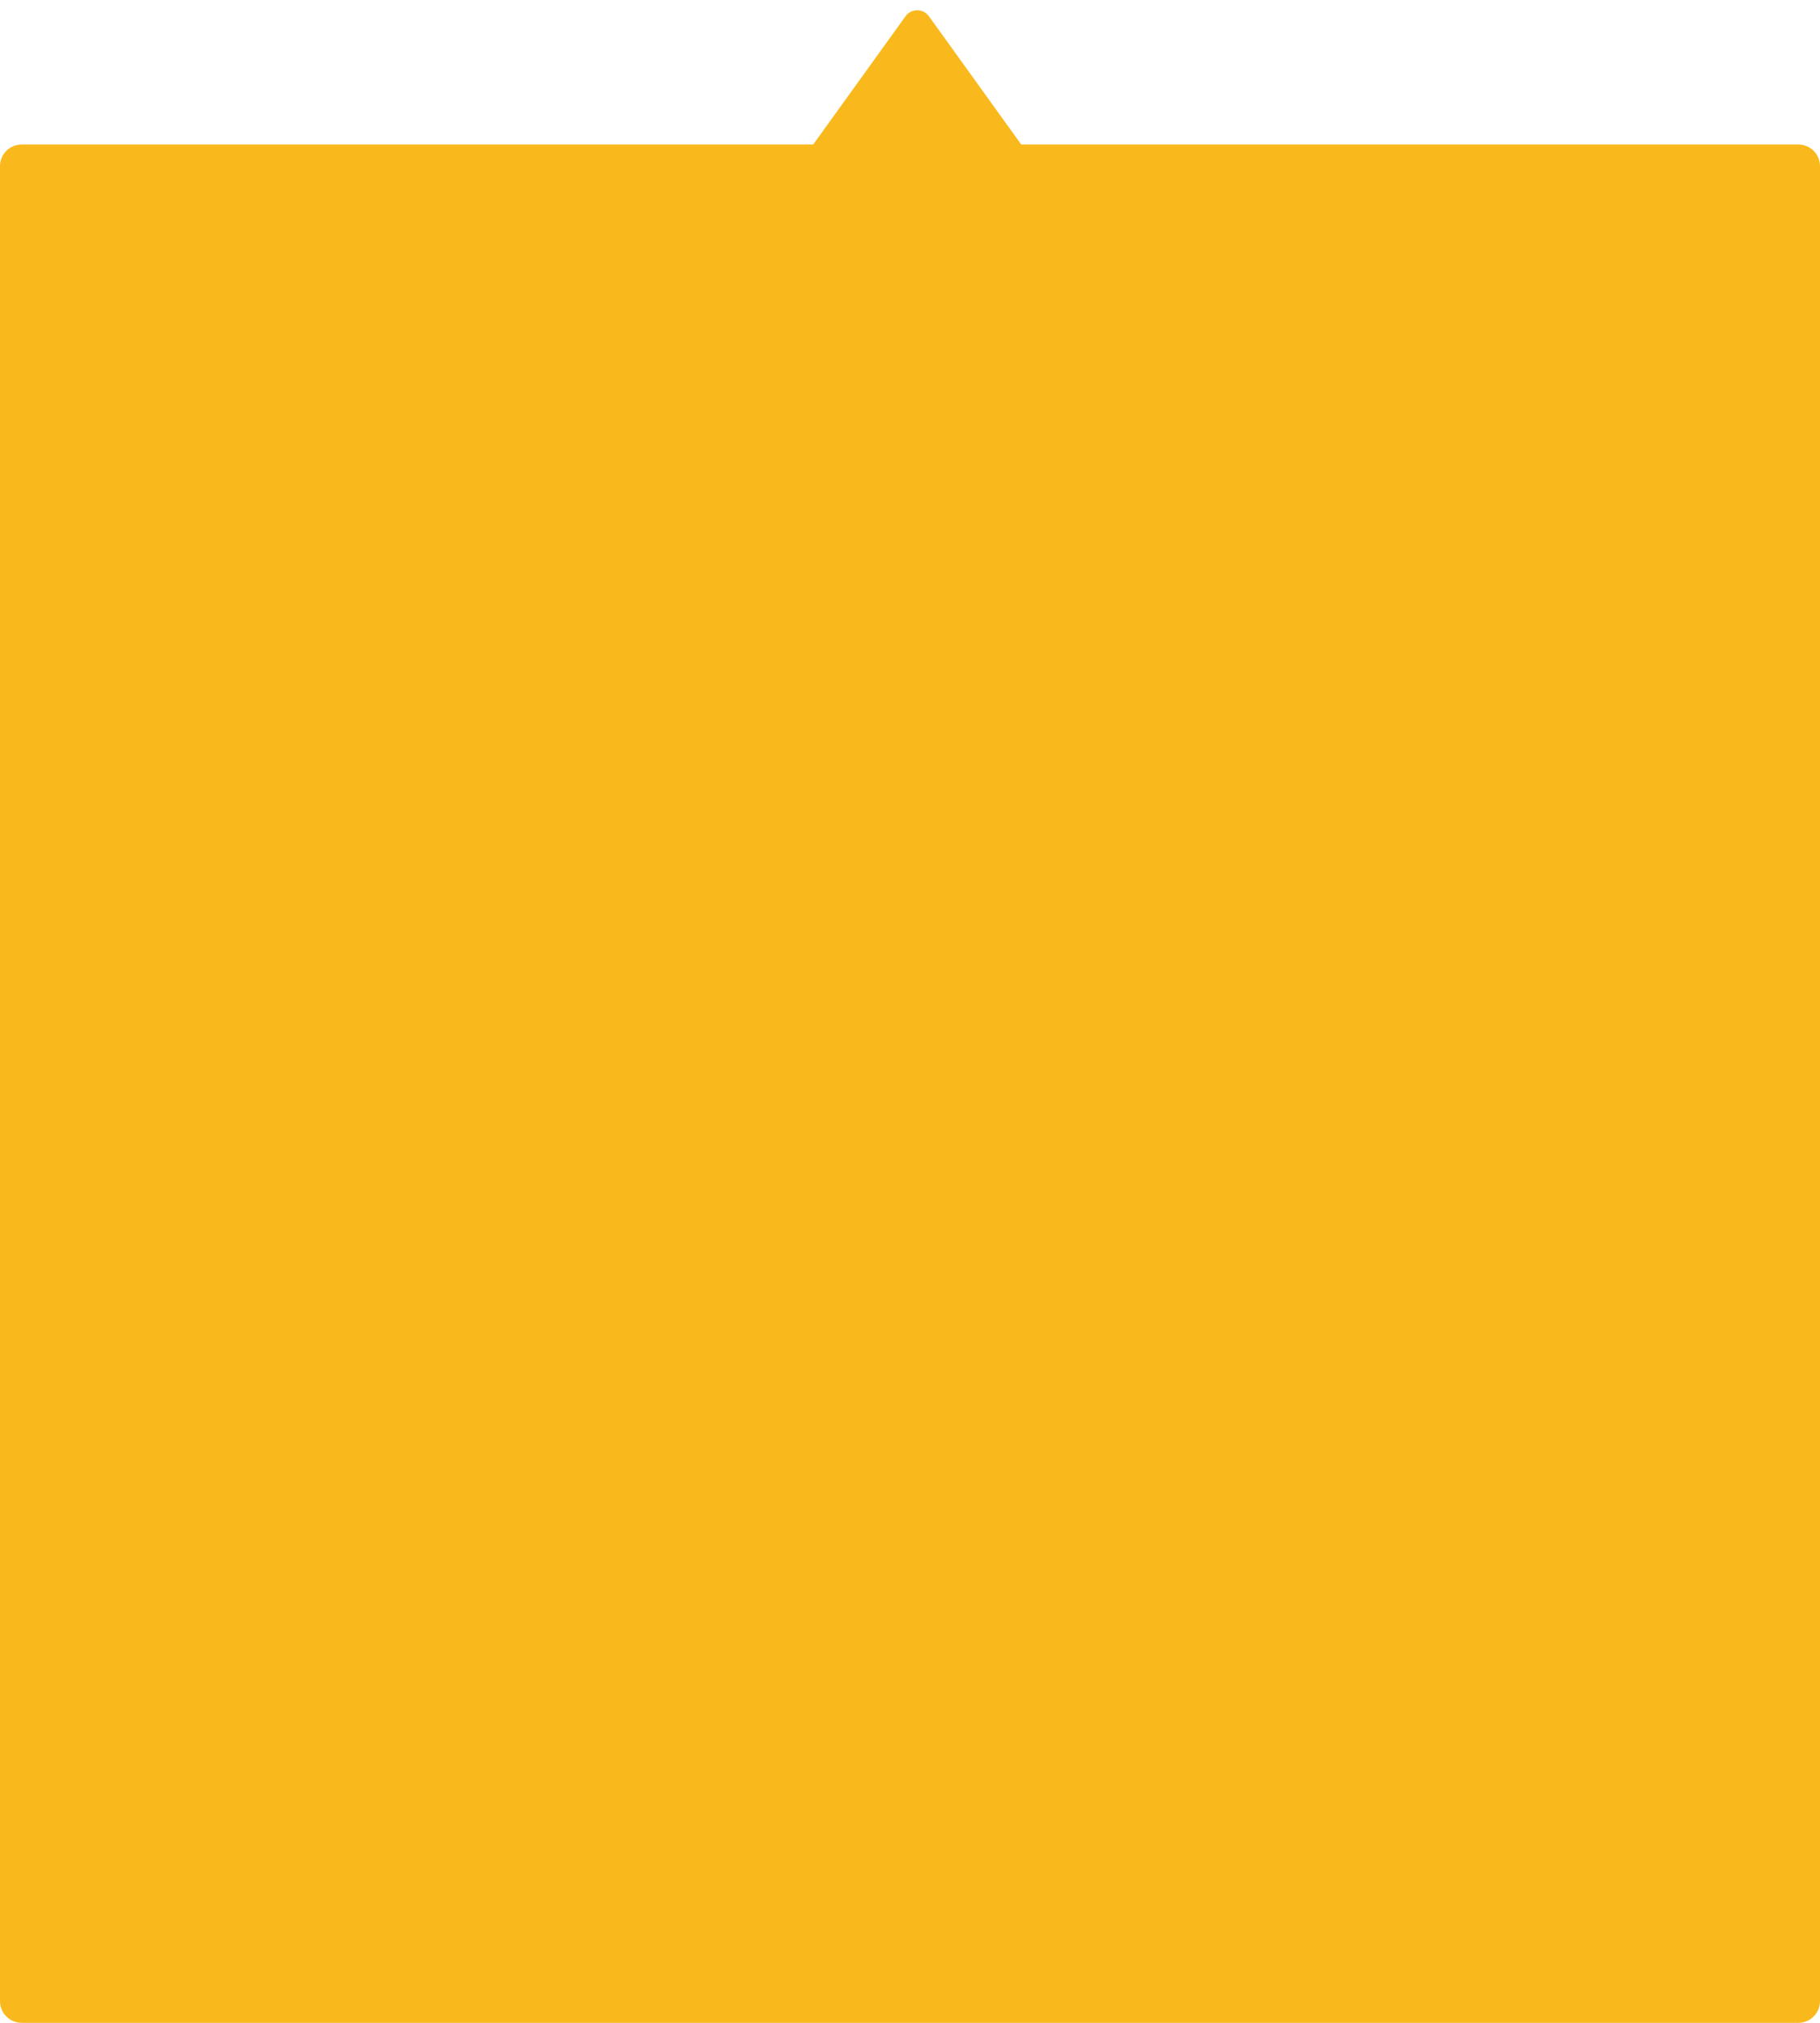 <svg width="252" height="280" viewBox="0 0 252 280" fill="none" xmlns="http://www.w3.org/2000/svg">
<path d="M0 23C0 21.343 1.343 20 3 20H249C250.657 20 252 21.343 252 23V277C252 278.657 250.657 280 249 280H3C1.343 280 0 278.657 0 277V23Z" fill="#F9B91D"/>
<path d="M128.623 2.254L142.719 21.831C143.671 23.154 142.726 25 141.096 25H112.904C111.274 25 110.329 23.154 111.281 21.831L125.377 2.254C126.175 1.146 127.825 1.146 128.623 2.254Z" fill="#F9B91D"/>
</svg>
